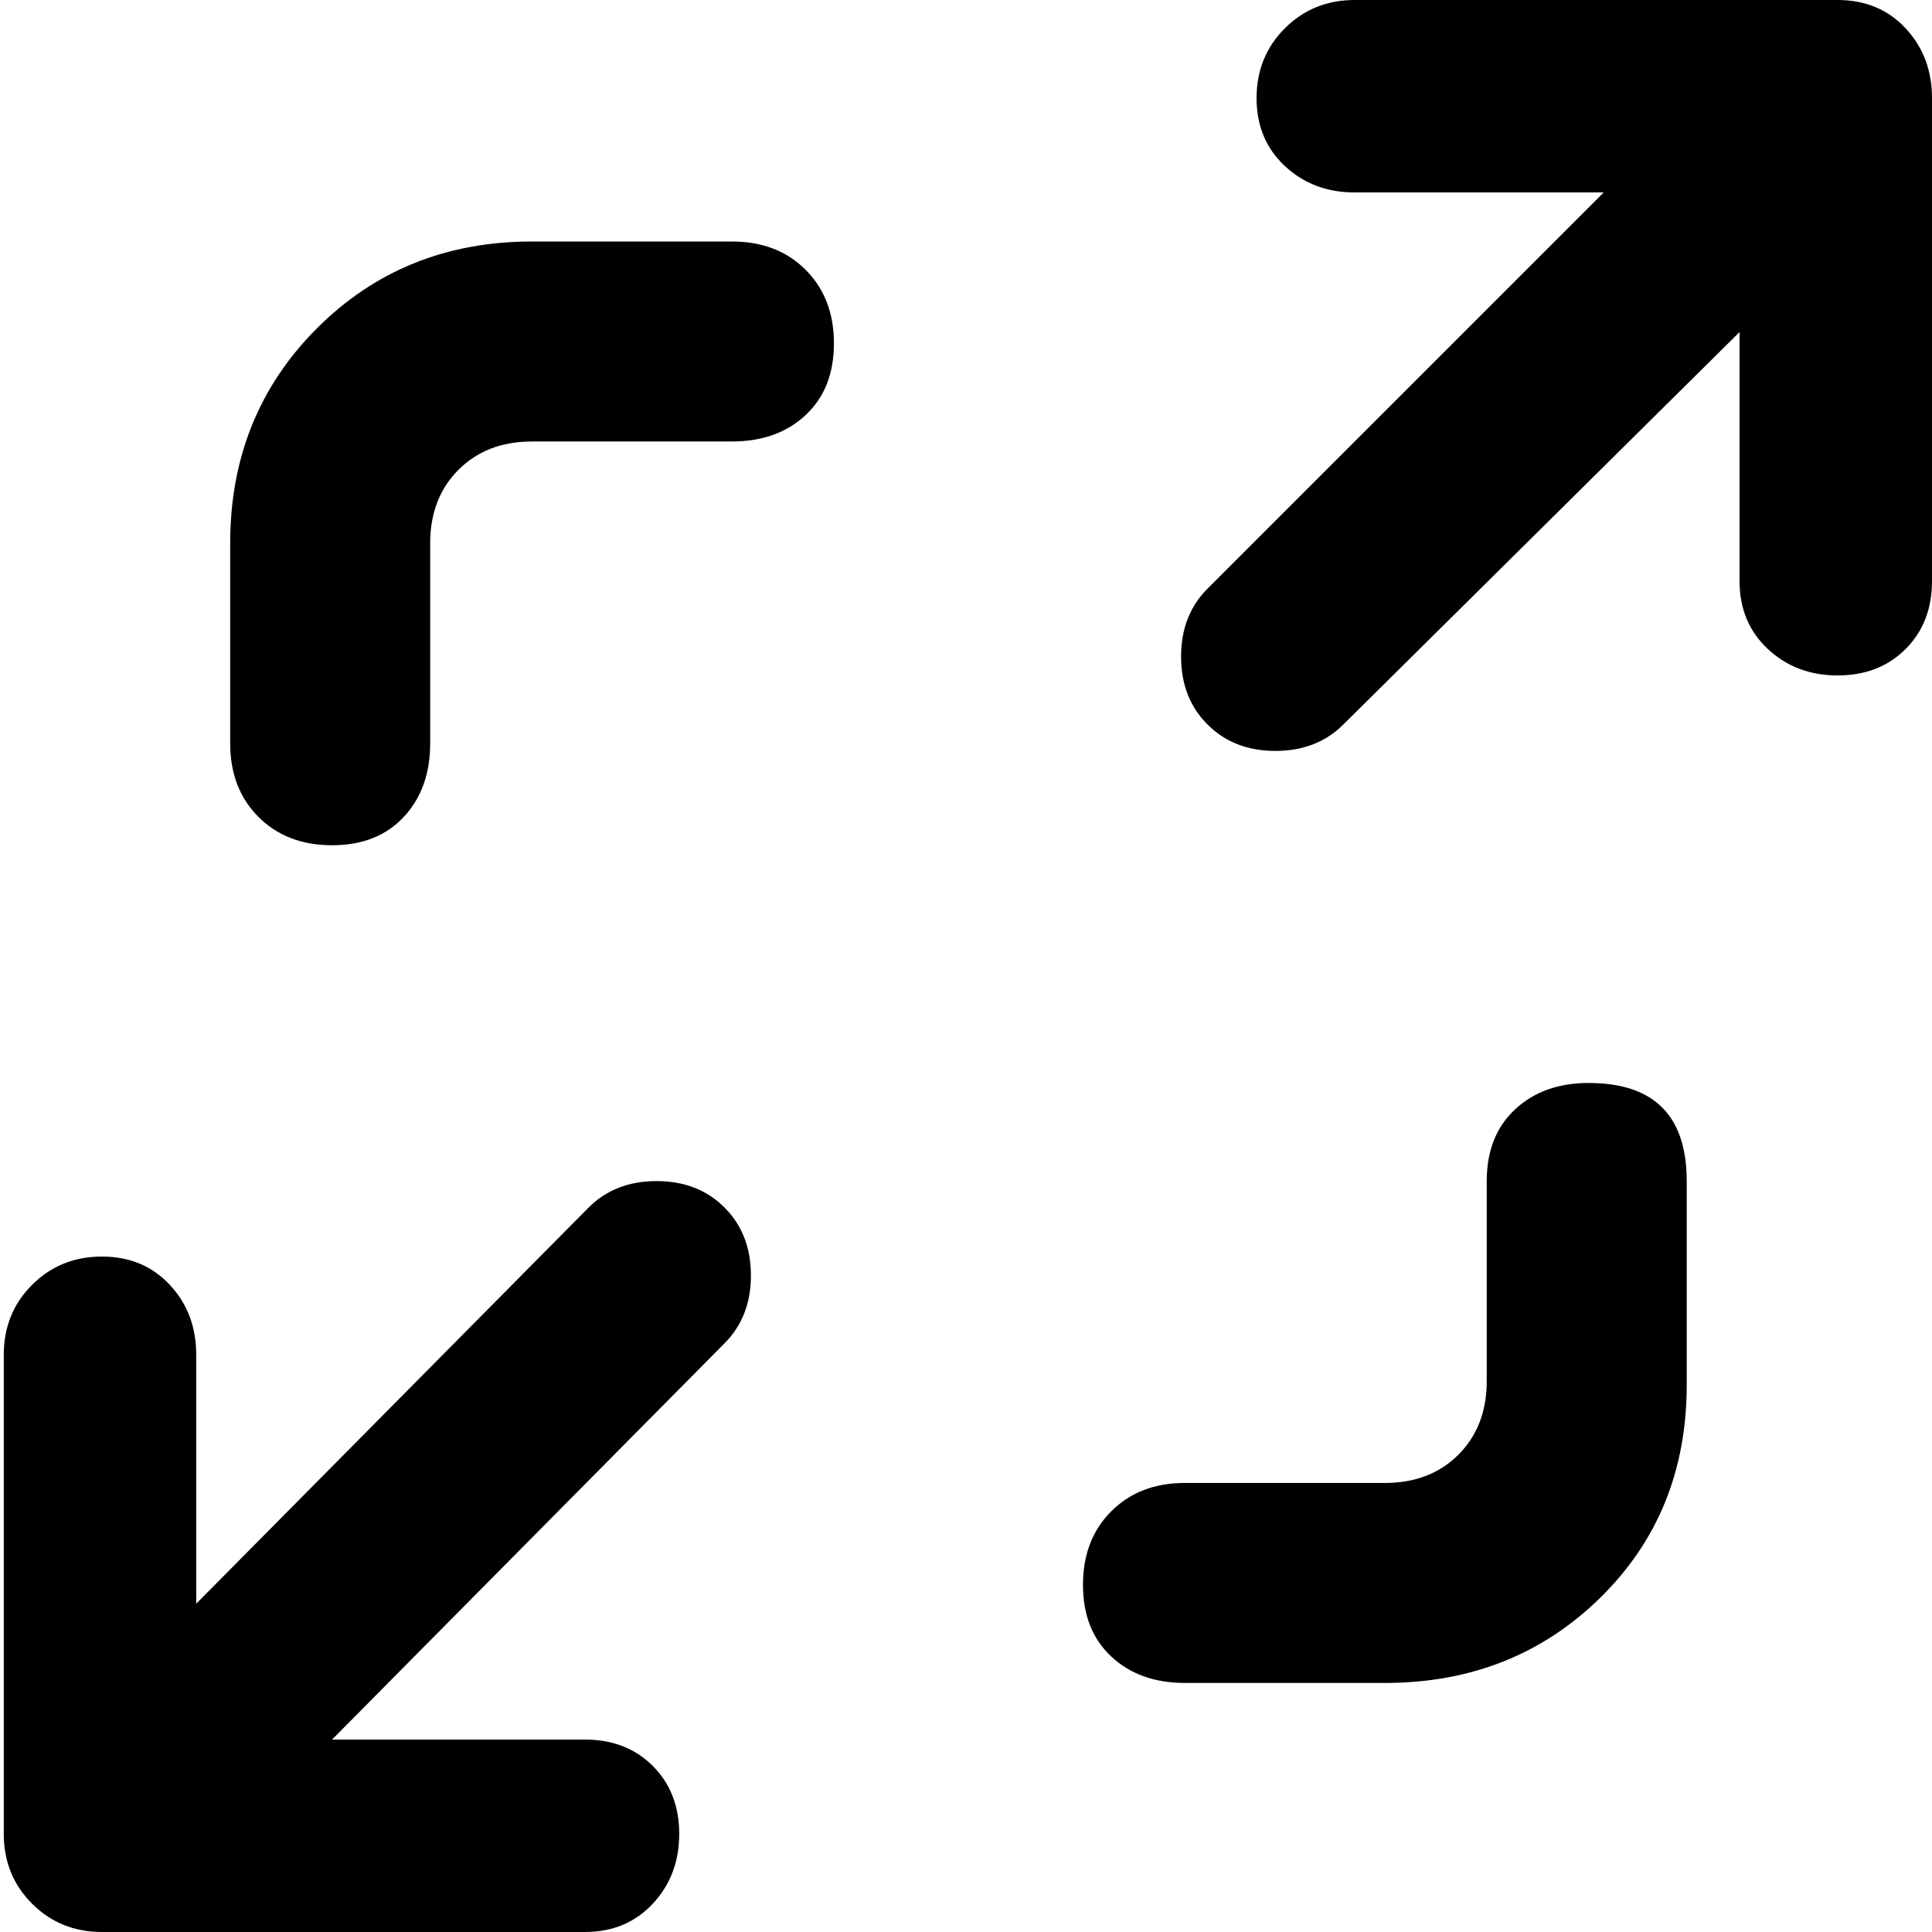 <svg xmlns="http://www.w3.org/2000/svg" viewBox="0 0 512 512">
	<path d="M155 461q11 0 18 7t7 18-7 18.5-18 7.5H27q-11 0-18.5-7.5T1 486V359q0-11 7.5-18.5T27 333t18 7.5 7 18.5v66l104-105q7-7 18-7t18 7 7 18-7 18L88 461h67zM487 0q11 0 18 7.5t7 18.5v128q0 11-7 18t-18 7-18.5-7-7.5-18V88L356 192q-7 7-18 7t-18-7-7-18 7-18L425 51h-66q-11 0-18.5-7T333 26t7.5-18.5T359 0h128zM88 224q-12 0-19.5-7.5T61 197v-53q0-34 23-57t57-23h53q12 0 19.5 7.5T221 91t-7.5 19-19.5 7h-53q-12 0-19.5 7.5T114 144v53q0 12-7 19.5T88 224zm333 63q26 0 26 26v54q0 34-23 56.5T367 446h-53q-12 0-19.5-7t-7.5-19 7.5-19.5T314 393h53q12 0 19.5-7.5T394 366v-53q0-12 7.5-19t19.5-7z"/>
</svg>